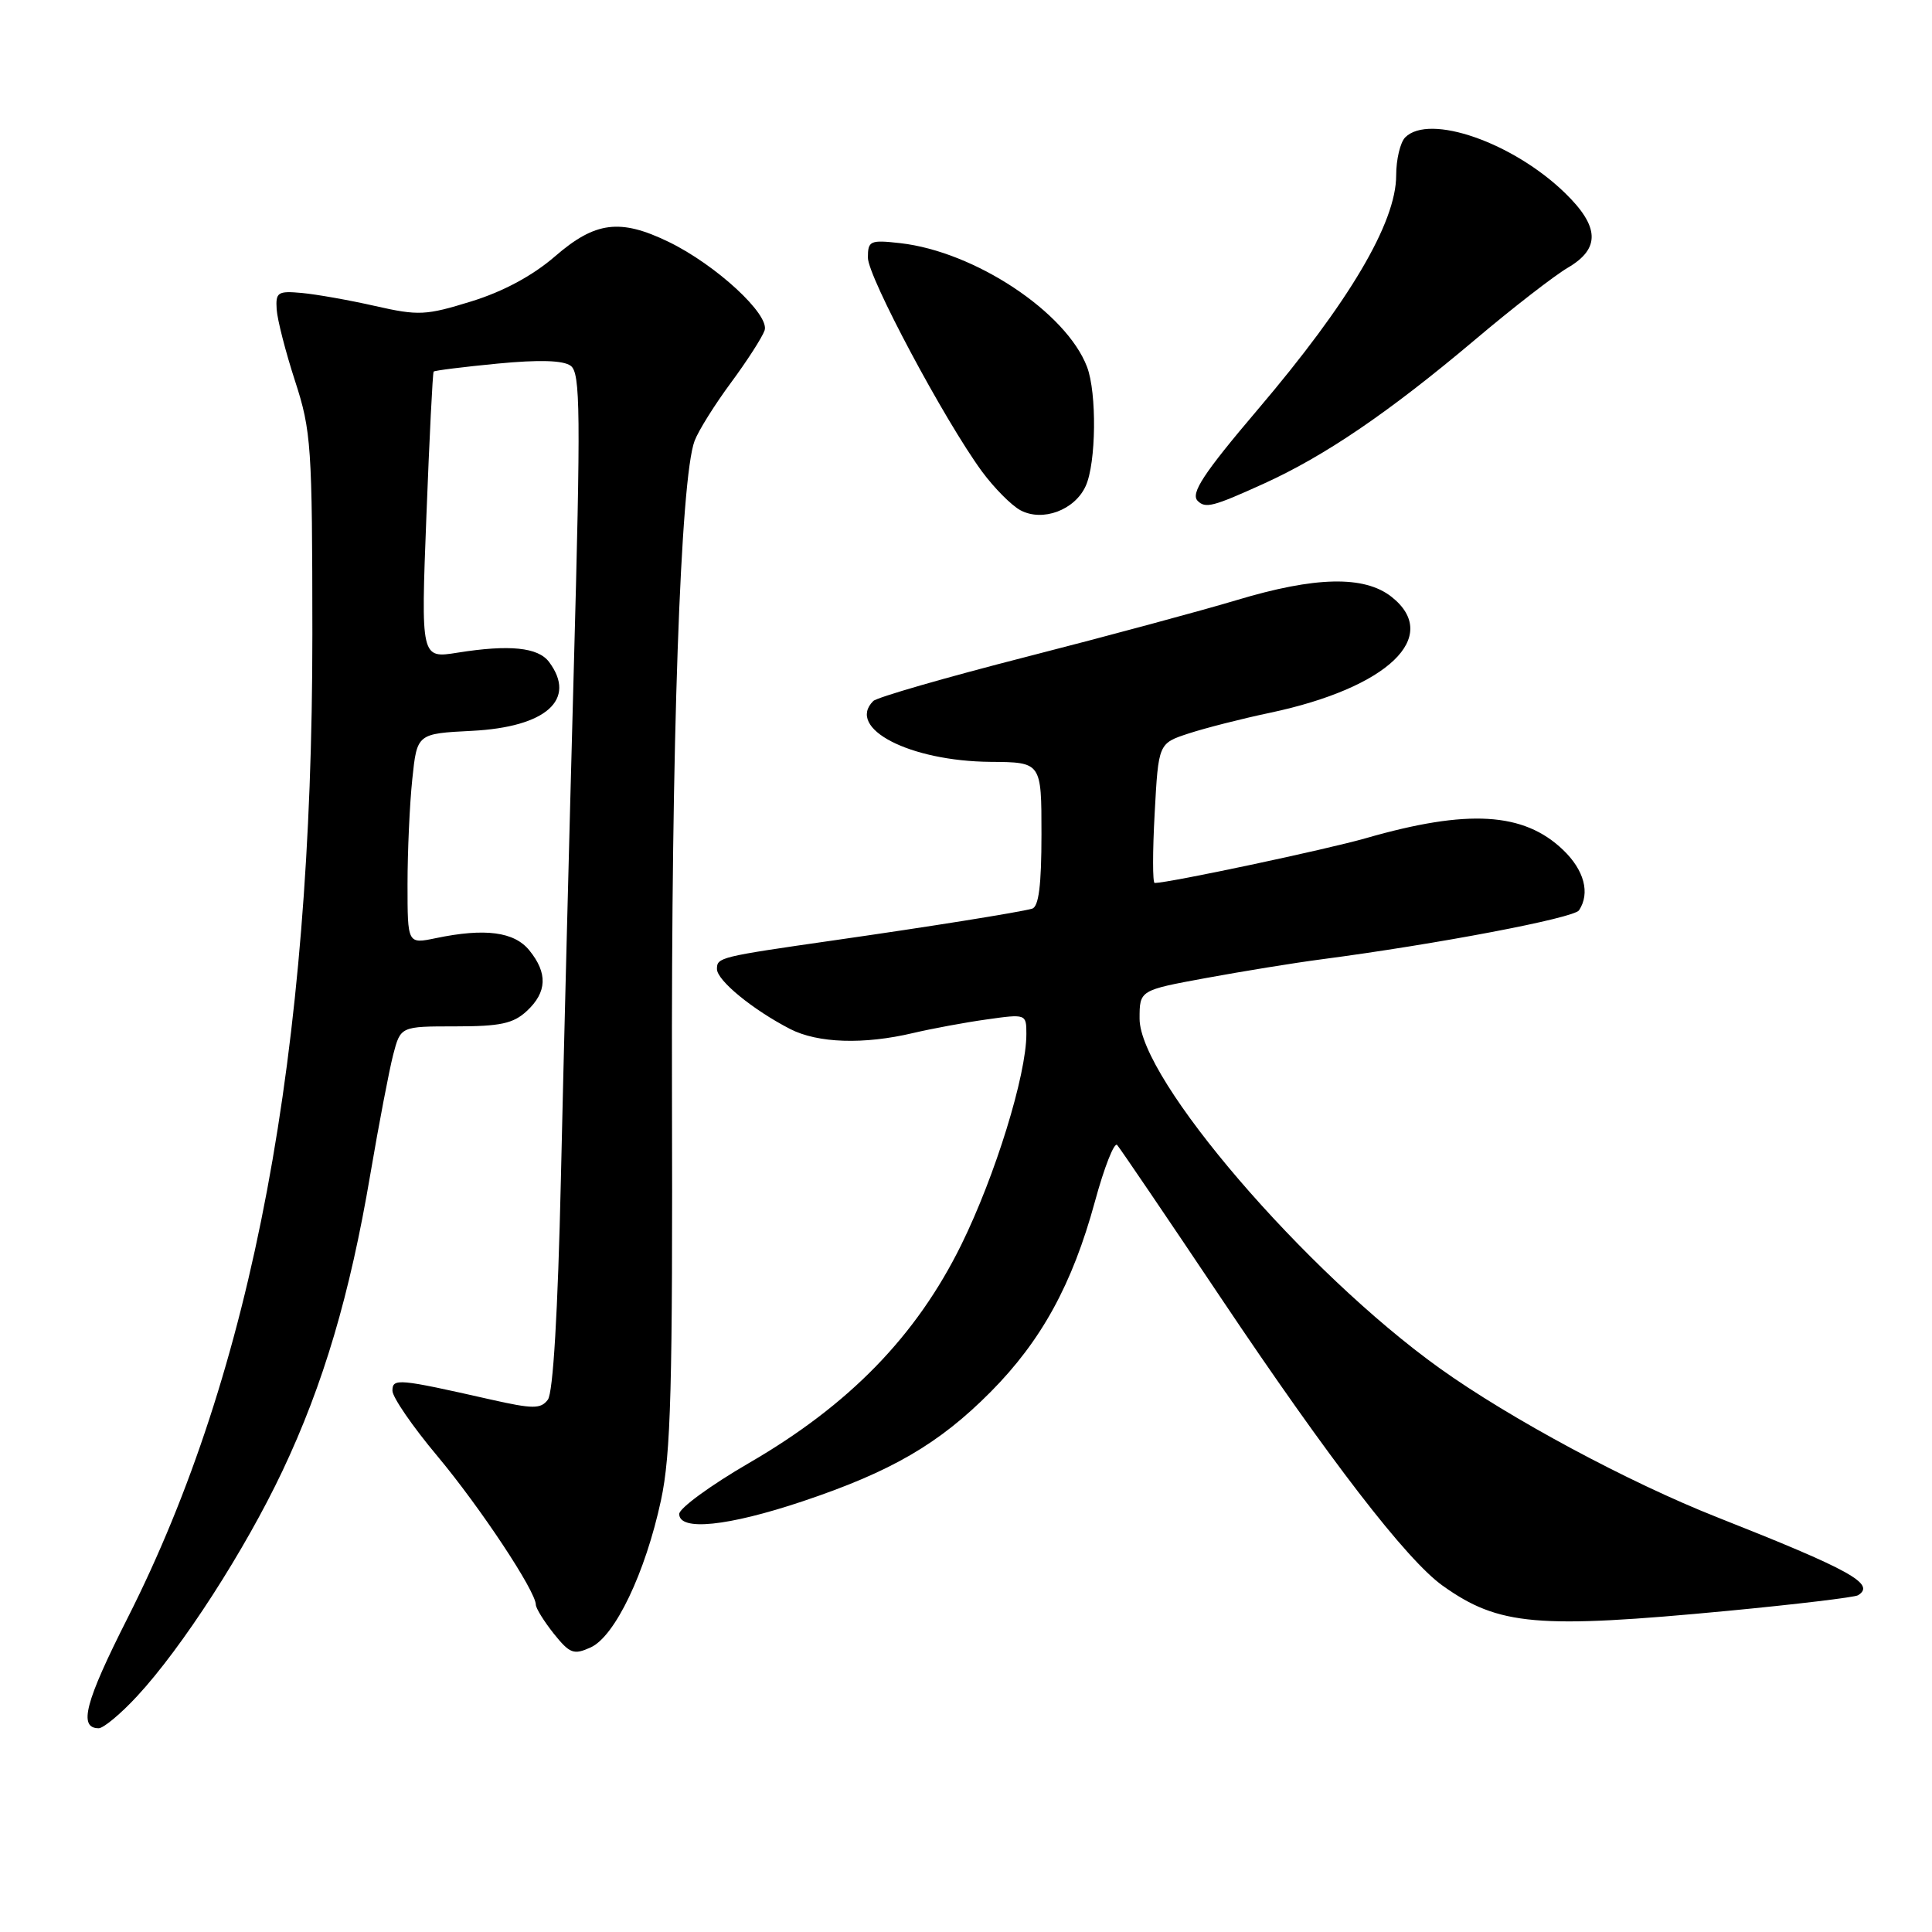 <?xml version="1.0" encoding="UTF-8" standalone="no"?>
<!DOCTYPE svg PUBLIC "-//W3C//DTD SVG 1.1//EN" "http://www.w3.org/Graphics/SVG/1.1/DTD/svg11.dtd" >
<svg xmlns="http://www.w3.org/2000/svg" xmlns:xlink="http://www.w3.org/1999/xlink" version="1.1" viewBox="0 0 256 256">
 <g >
 <path fill="currentColor"
d=" M 18.17 224.75 C 24.12 218.34 32.45 205.42 37.43 194.90 C 42.85 183.44 46.36 171.60 49.07 155.60 C 50.20 148.95 51.57 141.81 52.10 139.75 C 53.08 136.00 53.08 136.00 60.35 136.00 C 66.29 136.00 68.02 135.63 69.81 133.96 C 72.49 131.47 72.59 128.95 70.15 125.94 C 68.15 123.46 64.27 122.95 57.75 124.31 C 54.00 125.09 54.00 125.09 54.00 117.19 C 54.00 112.85 54.28 106.57 54.63 103.25 C 55.26 97.21 55.26 97.21 62.54 96.84 C 72.37 96.34 76.47 92.68 72.75 87.71 C 71.30 85.77 67.49 85.39 60.64 86.48 C 55.77 87.26 55.77 87.26 56.50 68.38 C 56.90 58.00 57.33 49.38 57.46 49.24 C 57.59 49.09 61.39 48.62 65.92 48.18 C 71.44 47.65 74.63 47.74 75.62 48.47 C 76.91 49.41 76.96 54.52 76.02 89.02 C 75.43 110.74 74.66 141.00 74.32 156.27 C 73.92 173.88 73.29 184.57 72.59 185.47 C 71.65 186.71 70.63 186.71 65.00 185.44 C 52.75 182.67 52.00 182.60 52.00 184.28 C 52.00 185.13 54.67 189.02 57.94 192.92 C 63.66 199.77 70.99 210.84 71.00 212.63 C 71.01 213.11 72.08 214.83 73.38 216.47 C 75.51 219.12 76.02 219.31 78.27 218.29 C 81.49 216.82 85.51 208.42 87.58 198.81 C 88.90 192.68 89.14 183.89 89.04 144.50 C 88.93 98.70 90.16 63.35 92.04 58.41 C 92.55 57.06 94.71 53.61 96.84 50.73 C 98.97 47.85 100.98 44.73 101.31 43.79 C 102.04 41.71 94.87 35.09 88.60 32.05 C 82.16 28.93 78.87 29.35 73.54 33.97 C 70.57 36.54 66.66 38.64 62.44 39.94 C 56.43 41.80 55.46 41.85 49.72 40.55 C 46.30 39.77 41.92 39.00 40.00 38.82 C 36.81 38.53 36.51 38.72 36.66 41.00 C 36.75 42.38 37.85 46.65 39.10 50.50 C 41.24 57.07 41.38 59.14 41.39 84.00 C 41.40 139.63 33.52 181.57 16.91 214.39 C 11.26 225.55 10.36 229.00 13.08 229.00 C 13.71 229.00 16.01 227.09 18.17 224.75 Z  M 229.01 213.44 C 238.02 212.58 245.75 211.65 246.20 211.38 C 248.59 209.90 245.22 208.03 227.50 201.03 C 215.80 196.41 200.05 187.95 190.78 181.31 C 172.94 168.53 151.00 142.98 151.00 134.98 C 151.00 131.21 151.00 131.21 159.82 129.59 C 164.67 128.70 171.53 127.58 175.07 127.12 C 190.50 125.09 208.56 121.65 209.23 120.62 C 210.73 118.34 209.92 115.30 207.11 112.61 C 201.90 107.62 194.49 107.18 181.00 111.06 C 175.74 112.57 154.97 116.98 153.00 117.00 C 152.72 117.00 152.72 112.84 153.00 107.75 C 153.50 98.50 153.50 98.50 157.50 97.19 C 159.70 96.47 164.55 95.23 168.27 94.45 C 183.92 91.14 191.05 84.33 184.37 79.07 C 180.76 76.24 174.28 76.38 163.86 79.52 C 159.26 80.90 146.75 84.28 136.05 87.02 C 125.35 89.76 116.20 92.40 115.71 92.89 C 112.10 96.50 120.51 100.86 131.25 100.95 C 138.00 101.00 138.00 101.00 138.00 110.53 C 138.00 117.31 137.64 120.16 136.75 120.41 C 134.95 120.90 123.22 122.78 110.50 124.60 C 95.33 126.78 95.00 126.86 95.00 128.40 C 95.00 129.91 99.75 133.80 104.70 136.35 C 108.36 138.23 114.46 138.43 121.00 136.88 C 123.47 136.30 127.86 135.48 130.75 135.08 C 135.96 134.34 136.00 134.36 136.00 137.01 C 136.00 142.45 131.88 155.78 127.38 164.93 C 121.42 177.02 112.56 186.14 99.24 193.86 C 94.16 196.81 90.00 199.85 90.00 200.61 C 90.00 202.91 96.44 202.25 106.33 198.94 C 118.12 194.99 124.43 191.32 131.27 184.43 C 138.00 177.64 142.09 170.18 145.08 159.22 C 146.32 154.66 147.65 151.29 148.03 151.72 C 148.41 152.15 154.61 161.28 161.79 172.00 C 176.13 193.40 186.39 206.72 191.17 210.12 C 198.60 215.41 203.66 215.85 229.01 213.44 Z  M 143.86 64.40 C 145.25 61.36 145.35 52.06 144.04 48.62 C 141.29 41.37 129.16 33.34 119.30 32.22 C 115.29 31.77 115.00 31.90 115.00 34.14 C 115.00 36.68 125.17 55.73 130.12 62.48 C 131.73 64.66 134.02 66.97 135.21 67.61 C 138.14 69.18 142.41 67.60 143.86 64.40 Z  M 167.41 64.11 C 175.55 60.42 184.01 54.66 195.42 45.04 C 200.41 40.82 205.96 36.52 207.75 35.47 C 212.07 32.94 211.96 30.03 207.37 25.57 C 200.48 18.88 189.39 15.01 186.20 18.20 C 185.54 18.86 185.00 21.13 185.00 23.24 C 185.00 29.49 178.78 40.02 166.64 54.29 C 159.47 62.73 157.72 65.39 158.70 66.37 C 159.73 67.40 160.73 67.14 167.41 64.11 Z "/>
</g>
</svg>